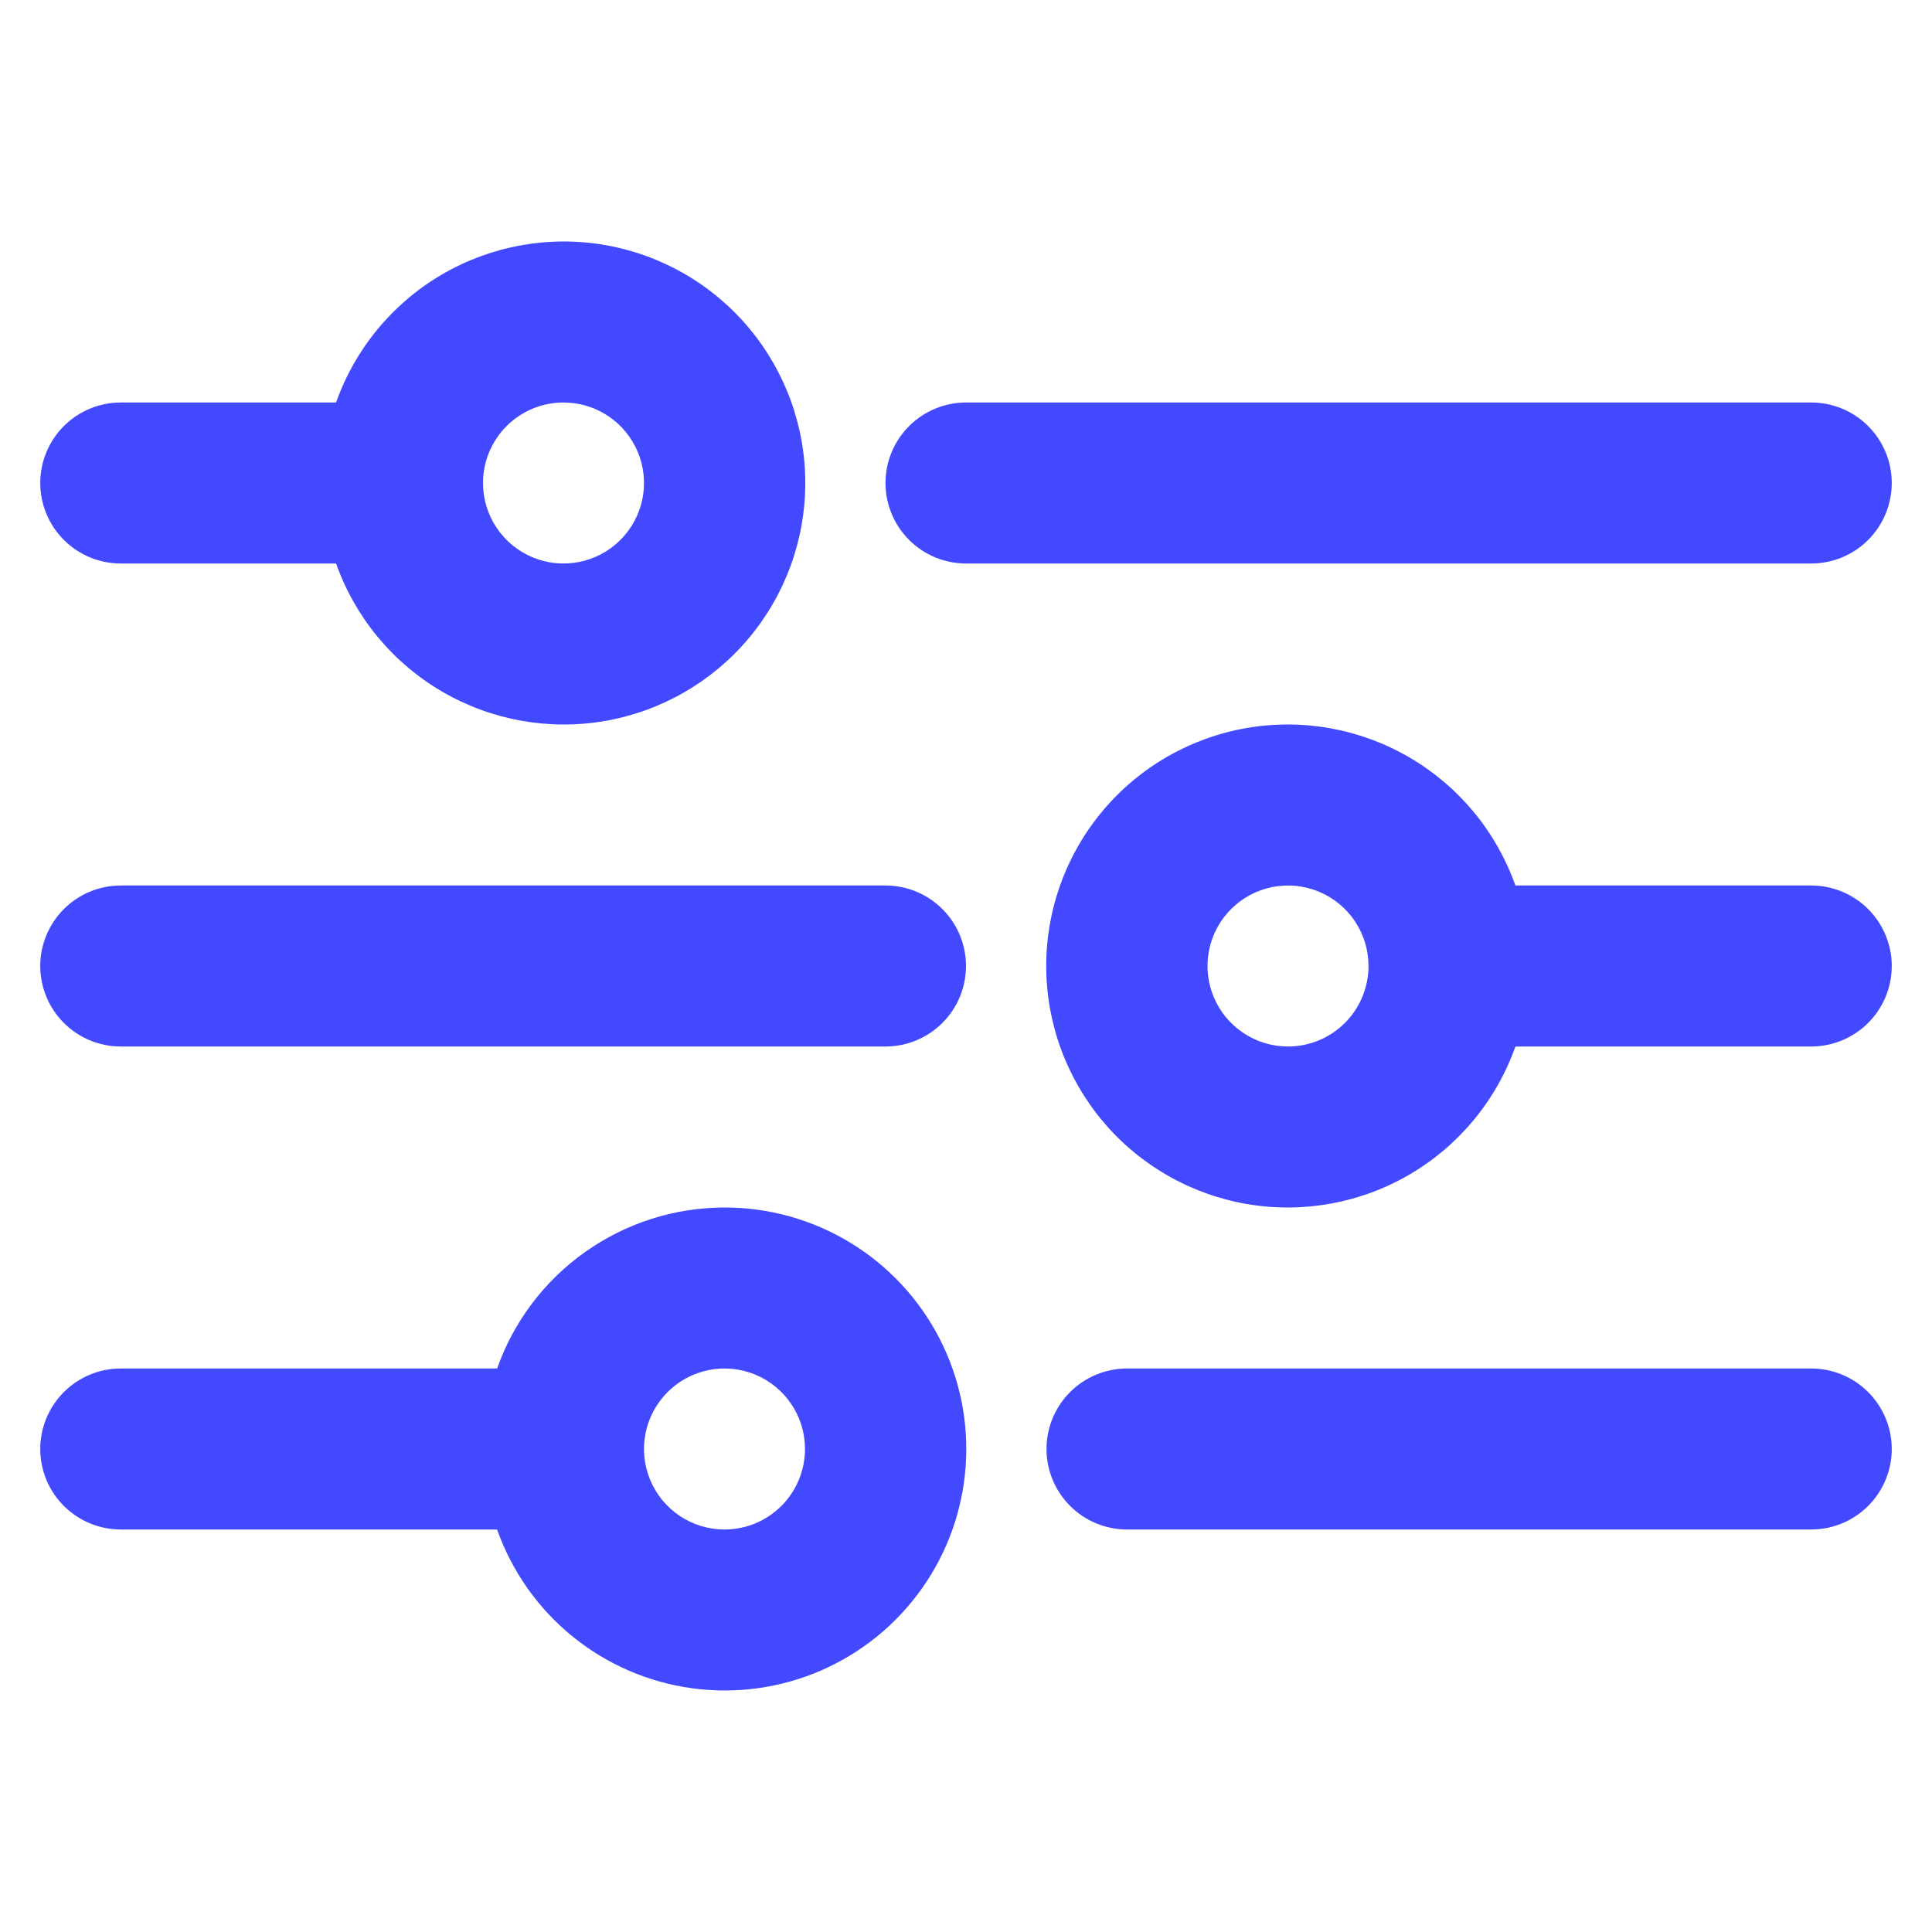 <svg width="48" height="48" viewBox="0 0 48 48" fill="none" xmlns="http://www.w3.org/2000/svg">
<path d="M47 12C47 11.47 46.789 10.961 46.414 10.586C46.039 10.211 45.53 10 45 10H24C23.47 10 22.961 10.211 22.586 10.586C22.211 10.961 22 11.47 22 12C22 12.53 22.211 13.039 22.586 13.414C22.961 13.789 23.47 14 24 14H45C45.53 14 46.039 13.789 46.414 13.414C46.789 13.039 47 12.53 47 12Z" fill="#4249FF"/>
<path d="M3 14H8.35C8.822 15.334 9.75 16.459 10.971 17.175C12.192 17.891 13.627 18.153 15.021 17.914C16.416 17.674 17.682 16.95 18.594 15.867C19.506 14.785 20.007 13.415 20.007 12C20.007 10.585 19.506 9.215 18.594 8.133C17.682 7.051 16.416 6.326 15.021 6.086C13.627 5.847 12.192 6.109 10.971 6.825C9.75 7.541 8.822 8.666 8.35 10H3C2.47 10 1.961 10.211 1.586 10.586C1.211 10.961 1 11.47 1 12C1 12.53 1.211 13.039 1.586 13.414C1.961 13.789 2.47 14 3 14ZM14 10C14.396 10 14.782 10.117 15.111 10.337C15.44 10.557 15.696 10.869 15.848 11.235C15.999 11.6 16.039 12.002 15.962 12.39C15.884 12.778 15.694 13.134 15.414 13.414C15.134 13.694 14.778 13.884 14.39 13.962C14.002 14.039 13.6 13.999 13.235 13.848C12.869 13.696 12.557 13.44 12.337 13.111C12.117 12.782 12 12.396 12 12C12 11.47 12.211 10.961 12.586 10.586C12.961 10.211 13.47 10 14 10Z" fill="#4249FF"/>
<path d="M45 22H37.65C37.178 20.666 36.25 19.541 35.029 18.825C33.808 18.109 32.373 17.847 30.979 18.086C29.584 18.326 28.318 19.051 27.406 20.133C26.494 21.215 25.993 22.585 25.993 24C25.993 25.415 26.494 26.785 27.406 27.867C28.318 28.95 29.584 29.674 30.979 29.914C32.373 30.153 33.808 29.891 35.029 29.175C36.25 28.459 37.178 27.334 37.65 26H45C45.53 26 46.039 25.789 46.414 25.414C46.789 25.039 47 24.53 47 24C47 23.47 46.789 22.961 46.414 22.586C46.039 22.211 45.53 22 45 22ZM32 26C31.604 26 31.218 25.883 30.889 25.663C30.56 25.443 30.304 25.131 30.152 24.765C30.001 24.4 29.961 23.998 30.038 23.61C30.116 23.222 30.306 22.866 30.586 22.586C30.866 22.306 31.222 22.116 31.61 22.038C31.998 21.961 32.4 22.001 32.765 22.152C33.131 22.304 33.443 22.56 33.663 22.889C33.883 23.218 34 23.604 34 24C34 24.53 33.789 25.039 33.414 25.414C33.039 25.789 32.53 26 32 26Z" fill="#4249FF"/>
<path d="M22 22H3C2.47 22 1.961 22.211 1.586 22.586C1.211 22.961 1 23.47 1 24C1 24.53 1.211 25.039 1.586 25.414C1.961 25.789 2.47 26 3 26H22C22.53 26 23.039 25.789 23.414 25.414C23.789 25.039 24 24.53 24 24C24 23.47 23.789 22.961 23.414 22.586C23.039 22.211 22.53 22 22 22Z" fill="#4249FF"/>
<path d="M45 34H28C27.47 34 26.961 34.211 26.586 34.586C26.211 34.961 26 35.47 26 36C26 36.53 26.211 37.039 26.586 37.414C26.961 37.789 27.47 38 28 38H45C45.53 38 46.039 37.789 46.414 37.414C46.789 37.039 47 36.53 47 36C47 35.47 46.789 34.961 46.414 34.586C46.039 34.211 45.53 34 45 34Z" fill="#4249FF"/>
<path d="M18 30C16.76 30.001 15.552 30.387 14.54 31.103C13.528 31.819 12.763 32.831 12.35 34H3C2.47 34 1.961 34.211 1.586 34.586C1.211 34.961 1 35.47 1 36C1 36.53 1.211 37.039 1.586 37.414C1.961 37.789 2.47 38 3 38H12.35C12.717 39.037 13.362 39.954 14.214 40.649C15.067 41.345 16.094 41.792 17.184 41.943C18.274 42.094 19.384 41.942 20.394 41.505C21.403 41.067 22.273 40.36 22.908 39.461C23.543 38.563 23.918 37.507 23.993 36.409C24.068 35.311 23.84 34.214 23.333 33.237C22.826 32.261 22.061 31.442 21.12 30.871C20.18 30.3 19.1 29.999 18 30ZM18 38C17.604 38 17.218 37.883 16.889 37.663C16.56 37.443 16.304 37.131 16.152 36.765C16.001 36.4 15.961 35.998 16.038 35.61C16.116 35.222 16.306 34.865 16.586 34.586C16.866 34.306 17.222 34.116 17.61 34.038C17.998 33.961 18.4 34.001 18.765 34.152C19.131 34.304 19.443 34.56 19.663 34.889C19.883 35.218 20 35.604 20 36C20 36.53 19.789 37.039 19.414 37.414C19.039 37.789 18.53 38 18 38Z" fill="#4249FF"/>
</svg>
